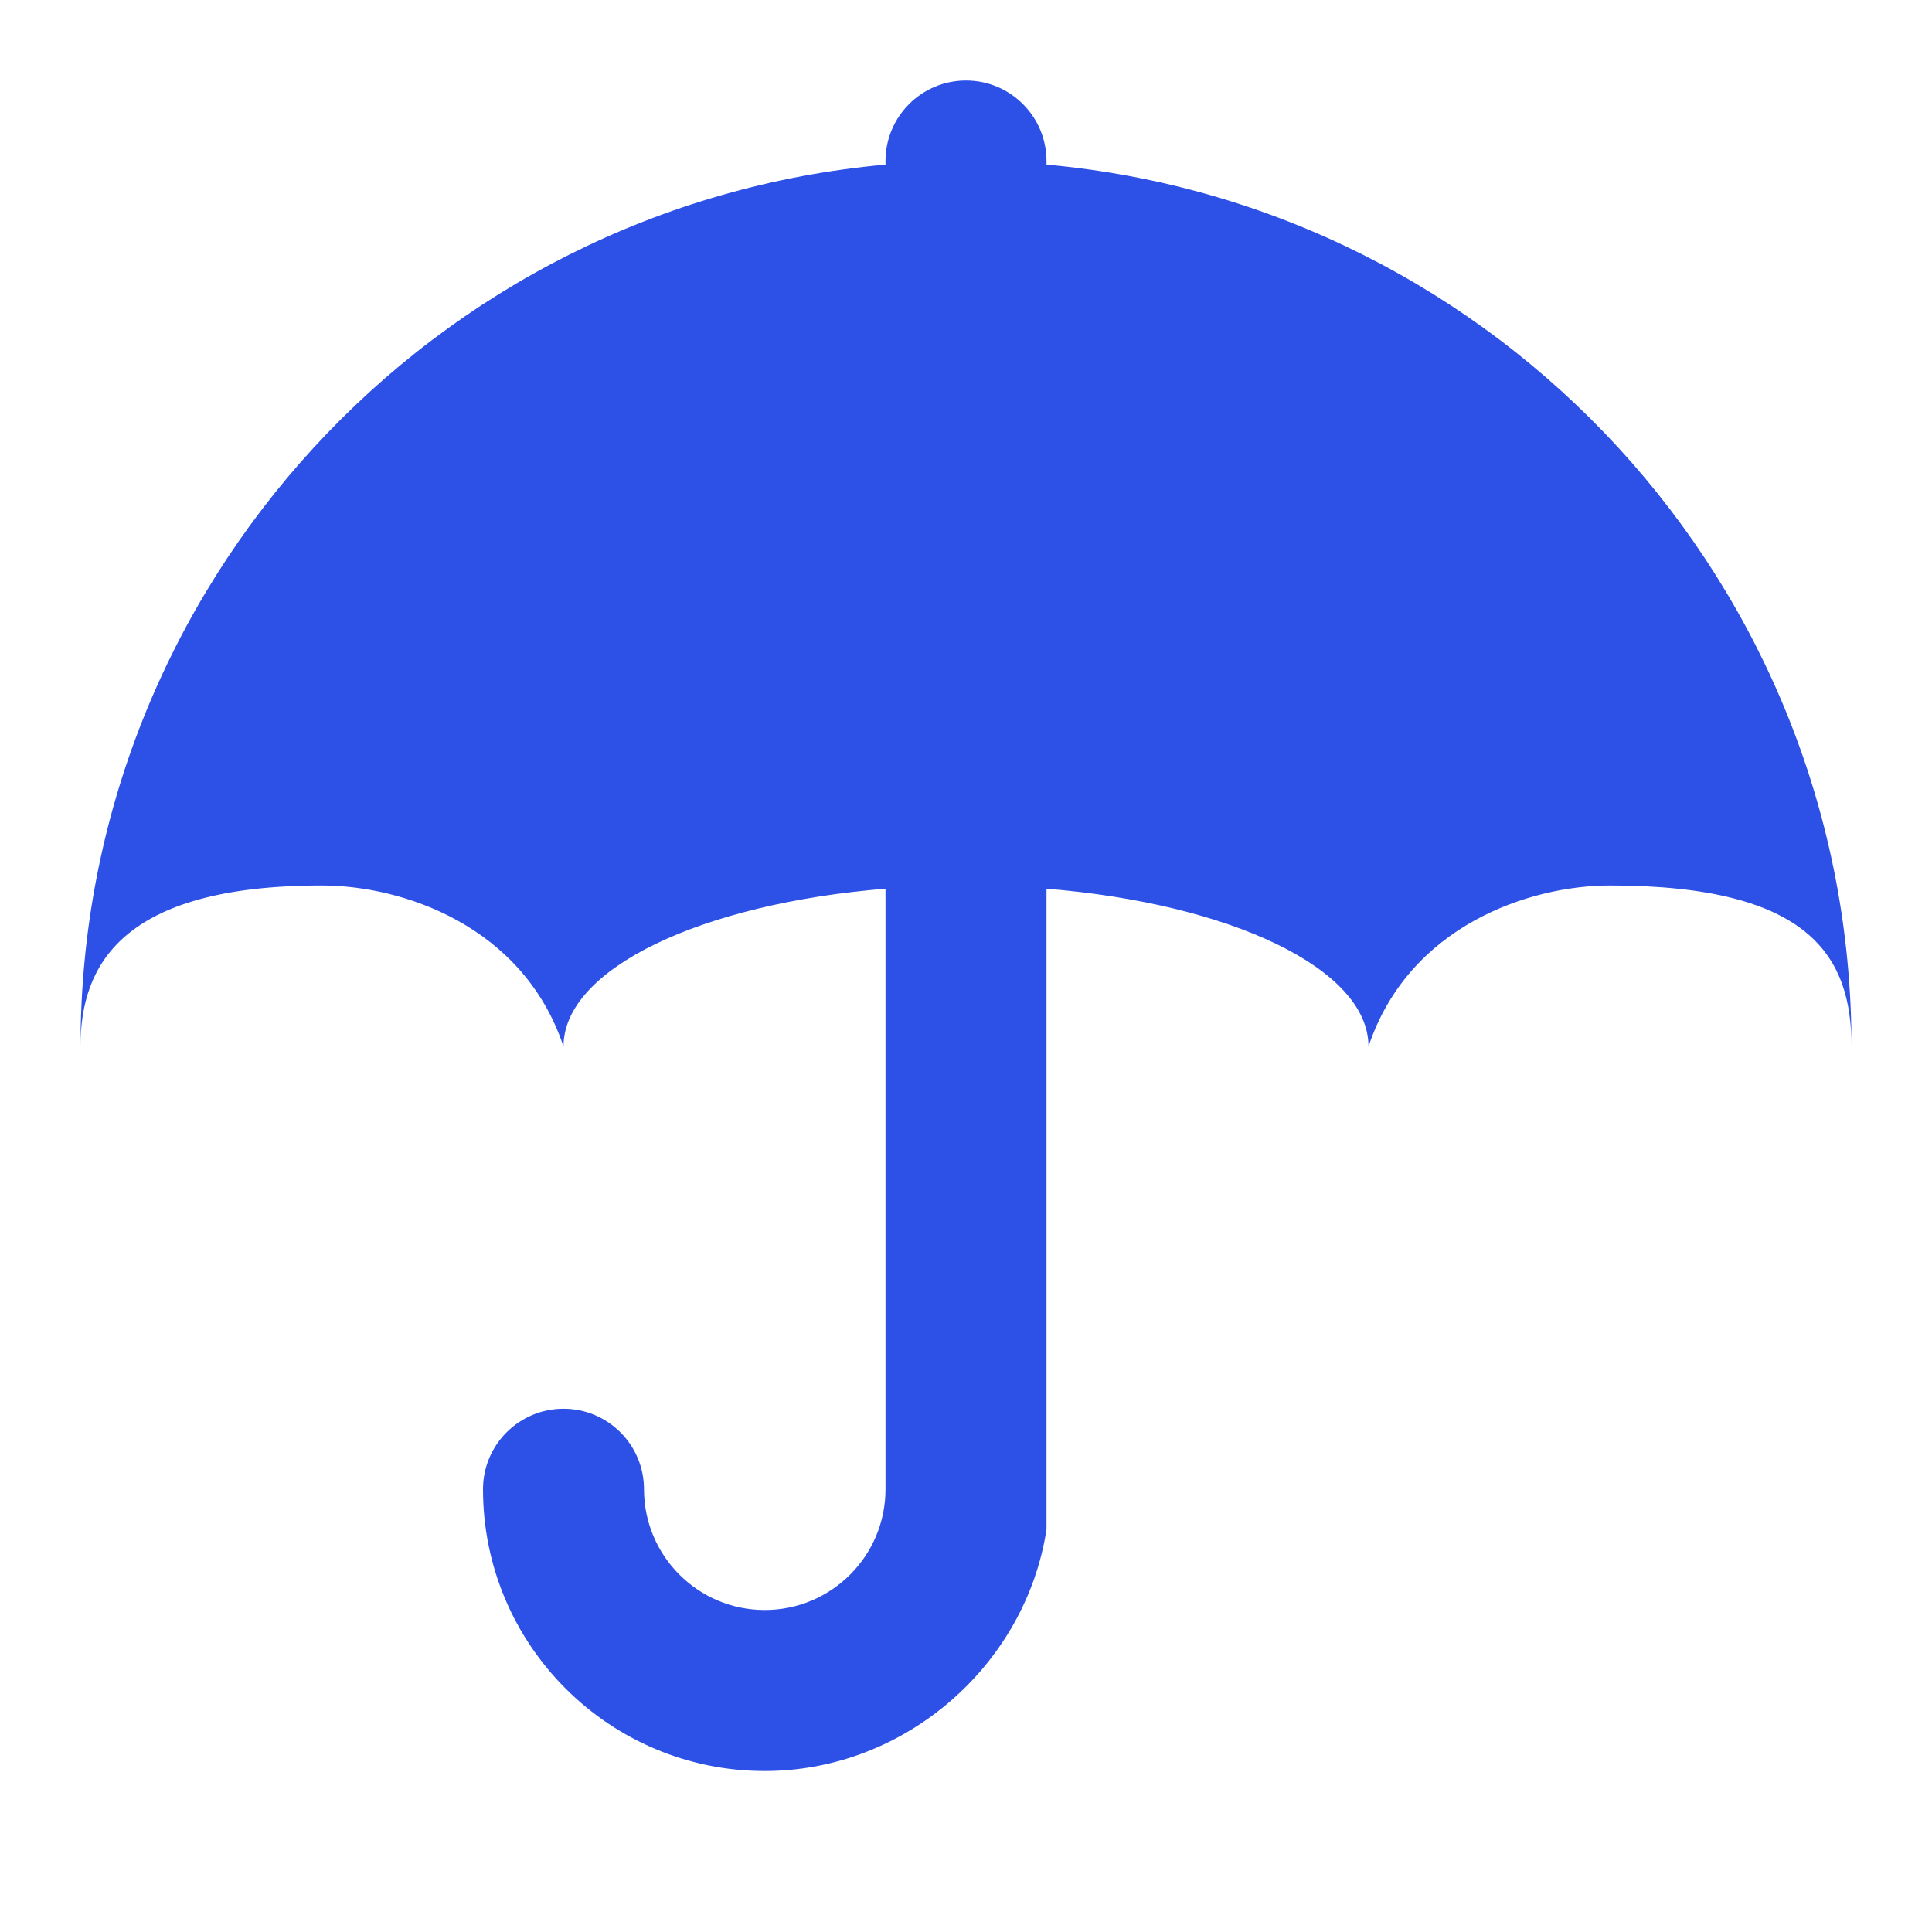 <svg width="24" height="24" viewBox="0 0 24 24" fill="none" xmlns="http://www.w3.org/2000/svg">
<path d="M6 18.5C6 20.433 7.567 22 9.5 22C11.251 22 12.742 20.678 13 19V11.04C15.282 11.225 17 12.032 17 13C17.5 11.5 19 11 20 11C22.5 11 23 11.895 23 13C23 7.262 18.607 2.55 13 2.045V2C13 1.448 12.552 1 12 1C11.448 1 11 1.448 11 2V2.045C5.394 2.55 1 7.262 1 13C1 12 1.5 11 4 11C5 11 6.5 11.5 7 13C7 12.032 8.718 11.225 11 11.04V18.5C11 19.328 10.328 20 9.5 20C8.672 20 8 19.328 8 18.5C8 17.948 7.552 17.5 7 17.5C6.448 17.5 6 17.948 6 18.5Z" fill="#2D50E6"/>
</svg>

